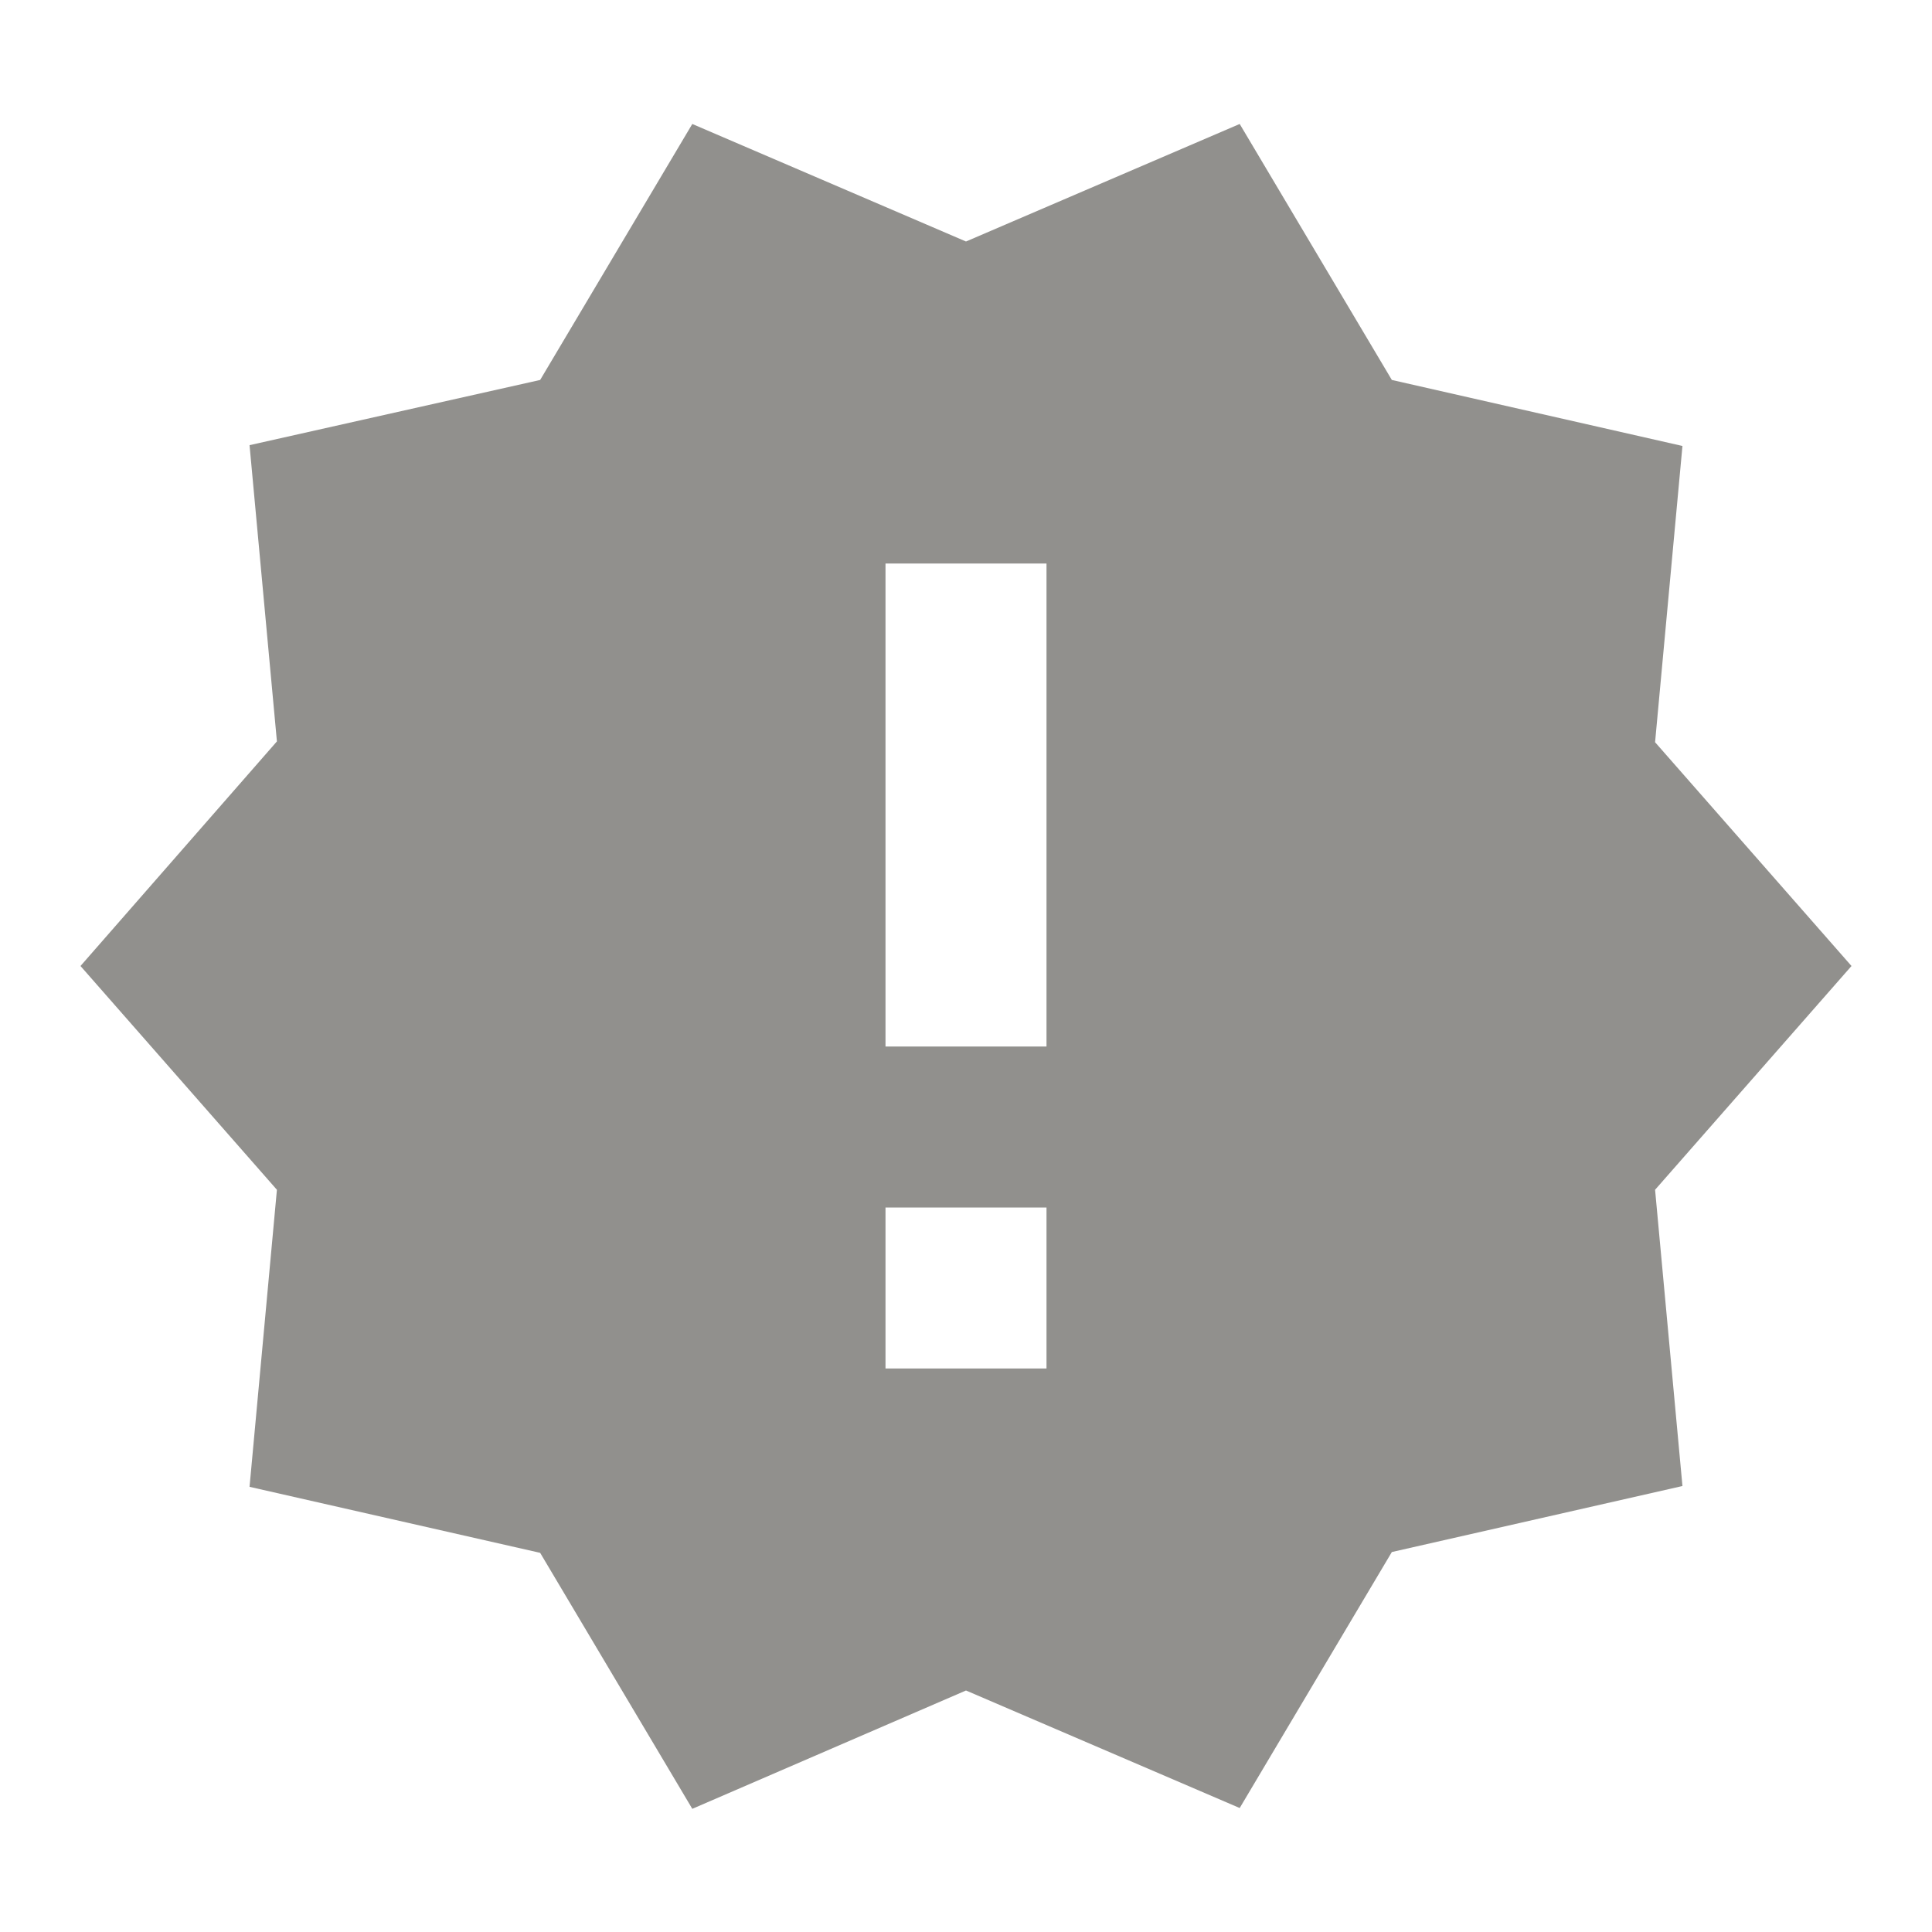 <!-- Generated by IcoMoon.io -->
<svg version="1.1" xmlns="http://www.w3.org/2000/svg" width="280" height="280" viewBox="0 0 280 280">
<title>mt-new_releases</title>
<path fill="#91908d" d="M268.333 140l-28.467-32.433 3.967-42.933-42.117-9.567-22.050-37.1-39.667 17.033-39.667-17.033-22.050 37.1-42.117 9.45 3.967 42.933-28.467 32.549 28.467 32.433-3.967 43.050 42.117 9.567 22.050 37.1 39.667-17.15 39.667 17.033 22.050-37.1 42.117-9.567-3.967-42.933 28.467-32.433zM151.667 198.333h-23.333v-23.333h23.333v23.333zM151.667 151.667h-23.333v-69.999h23.333v69.999z"></path>
</svg>
